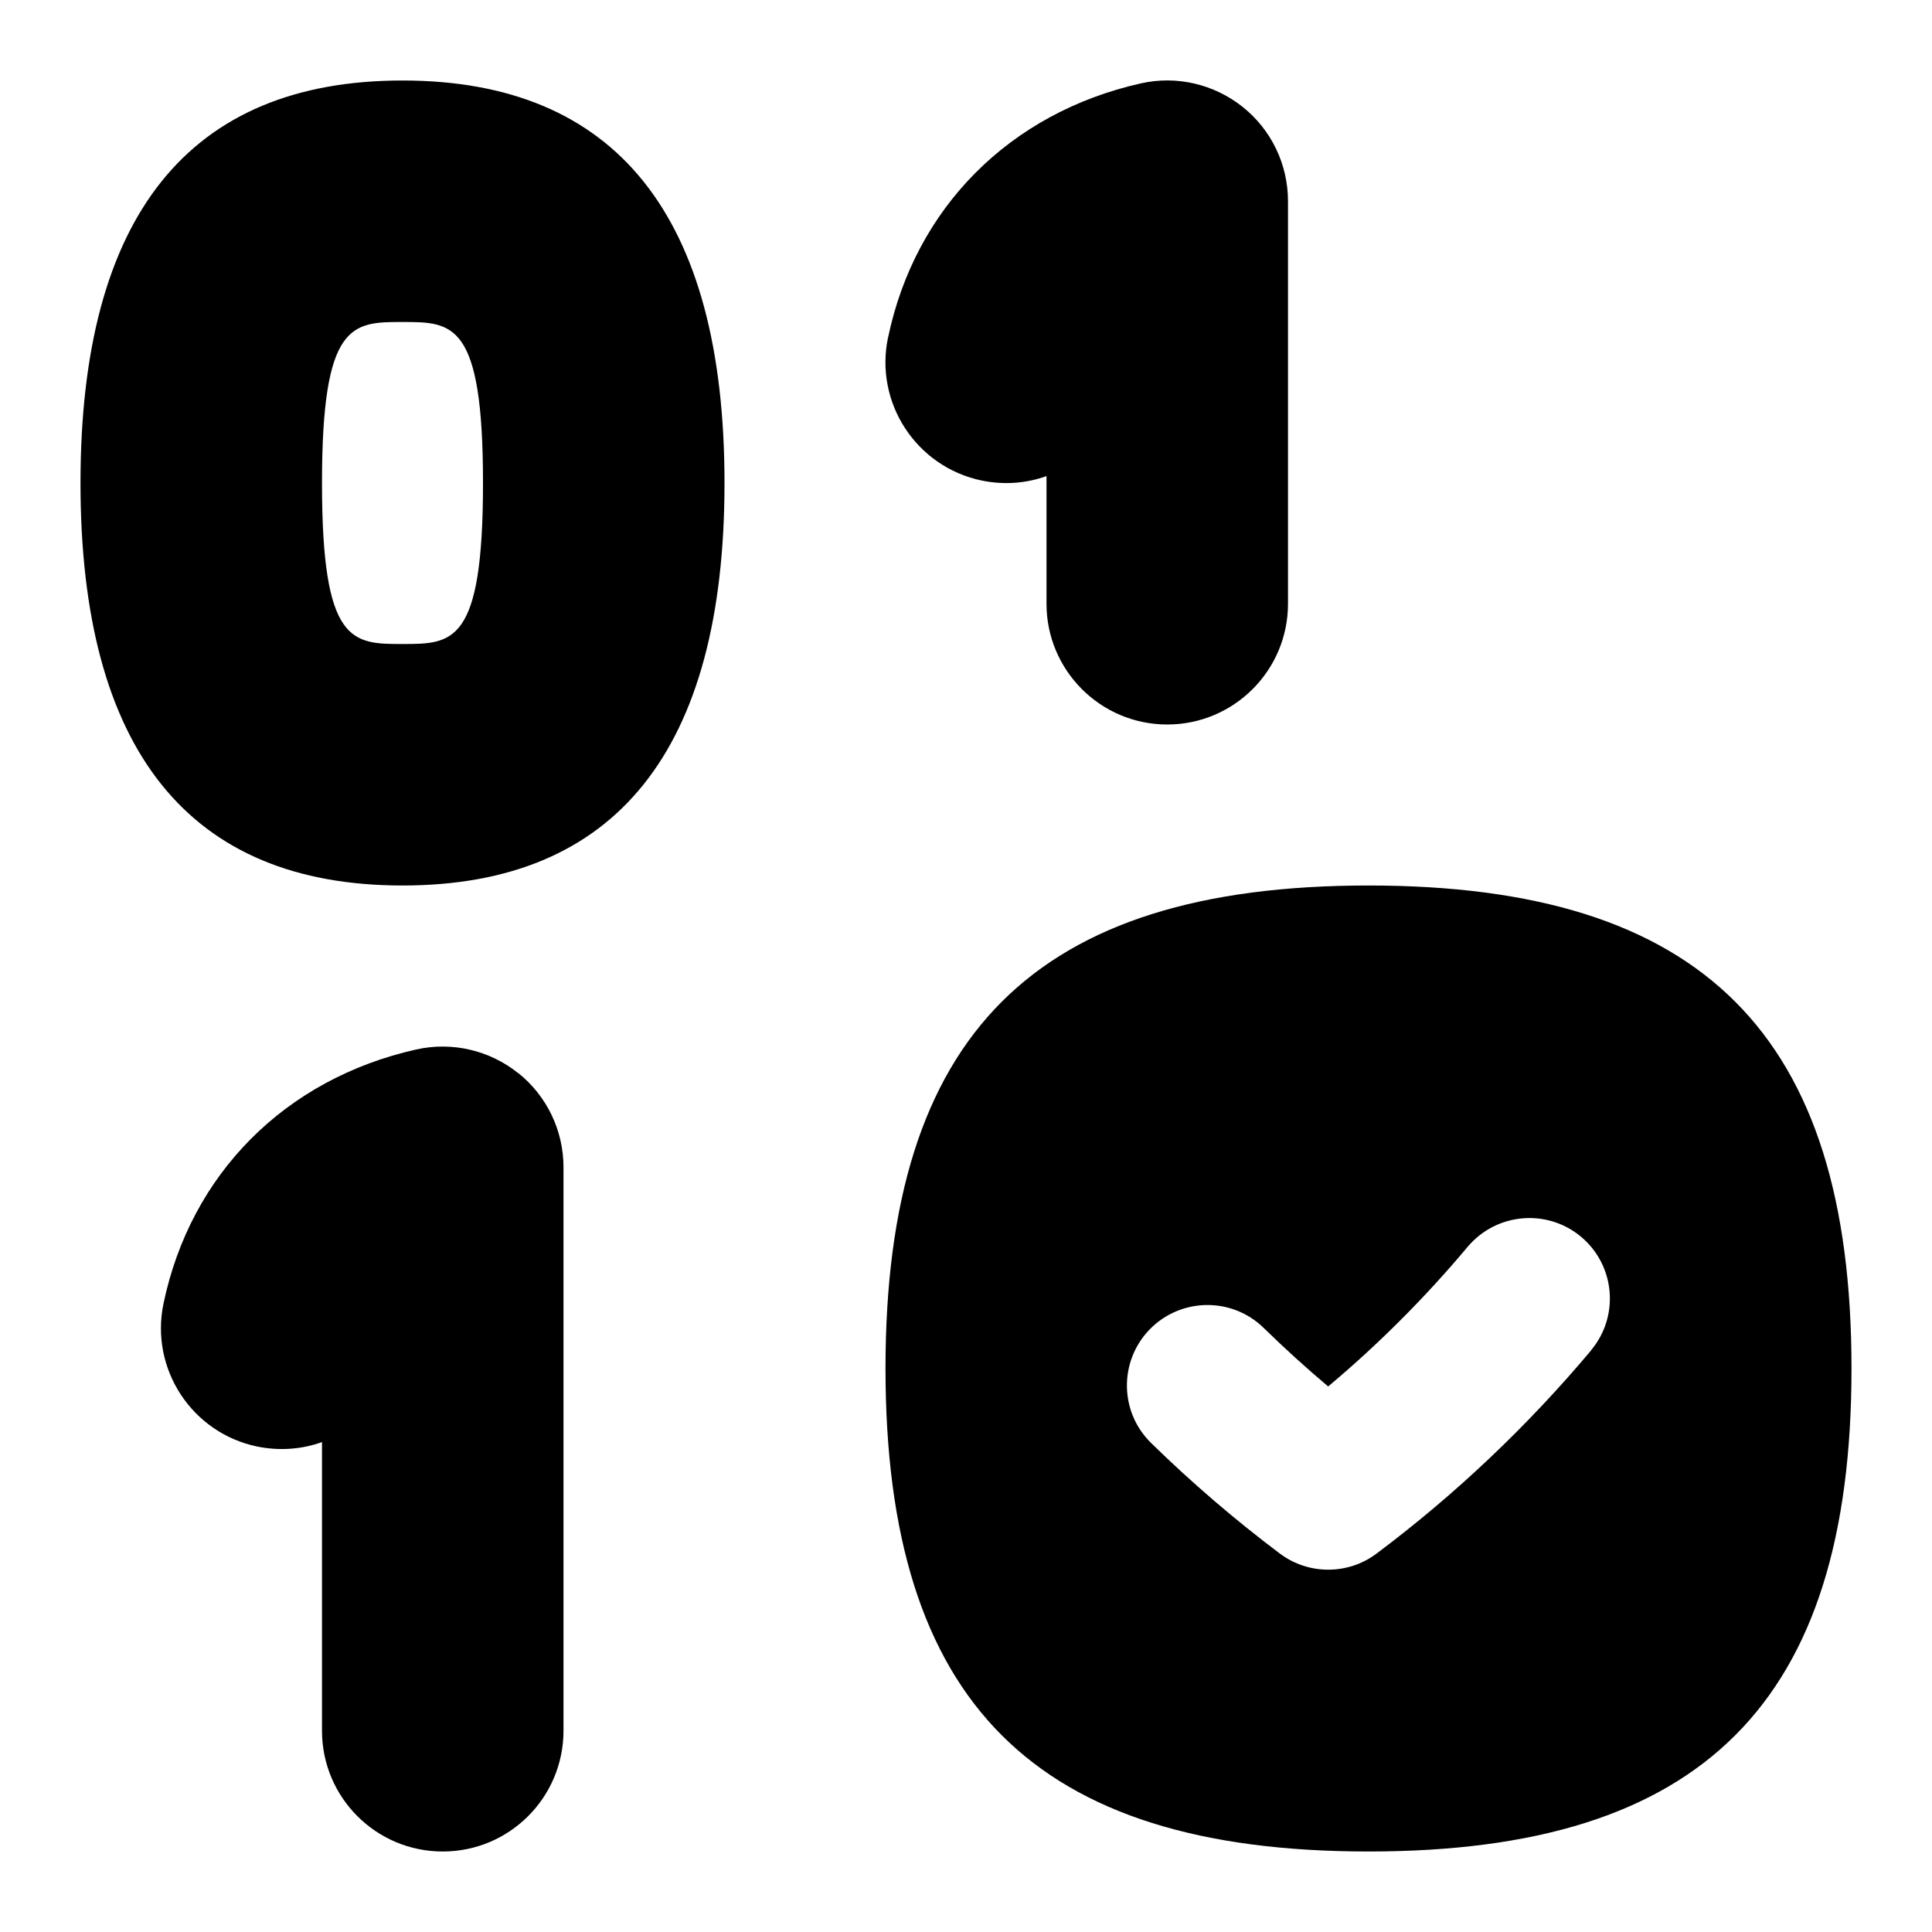 <svg id="Layer_1" viewBox="0 0 24 24" xmlns="http://www.w3.org/2000/svg" data-name="Layer 1"><path d="m17 11c-4.149 0-6 1.851-6 6s1.851 6 6 6 6-1.851 6-6-1.851-6-6-6zm2.767 5.773c-.79.941-1.687 1.792-2.667 2.526-.178.134-.389.2-.6.2s-.423-.066-.601-.2c-.559-.42-1.097-.882-1.599-1.373-.396-.387-.401-1.02-.016-1.414.388-.395 1.021-.401 1.414-.016.258.252.525.495.801.727.626-.525 1.207-1.107 1.733-1.735.355-.421.985-.479 1.409-.124.423.355.479.985.124 1.409zm-14.767-15.773c-2.654 0-4 1.683-4 5s1.346 5 4 5 4-1.683 4-5-1.346-5-4-5zm0 7c-.624 0-1 0-1-2s.376-2 1-2 1 0 1 2-.376 2-1 2zm6.032-3.807c.336-1.61 1.51-2.791 3.139-3.157.446-.101.911.009 1.267.293s.562.715.562 1.171v5c0 .828-.672 1.5-1.5 1.5s-1.5-.672-1.5-1.5v-1.586c-.25.09-.526.113-.807.055-.811-.17-1.331-.965-1.162-1.775zm-4.595 9.136c.356.284.563.715.563 1.171v7c0 .828-.671 1.5-1.5 1.5s-1.5-.672-1.5-1.5v-3.586c-.25.09-.527.112-.807.055-.811-.17-1.331-.965-1.162-1.775.336-1.61 1.51-2.791 3.139-3.157.446-.1.911.009 1.266.293z"/></svg>